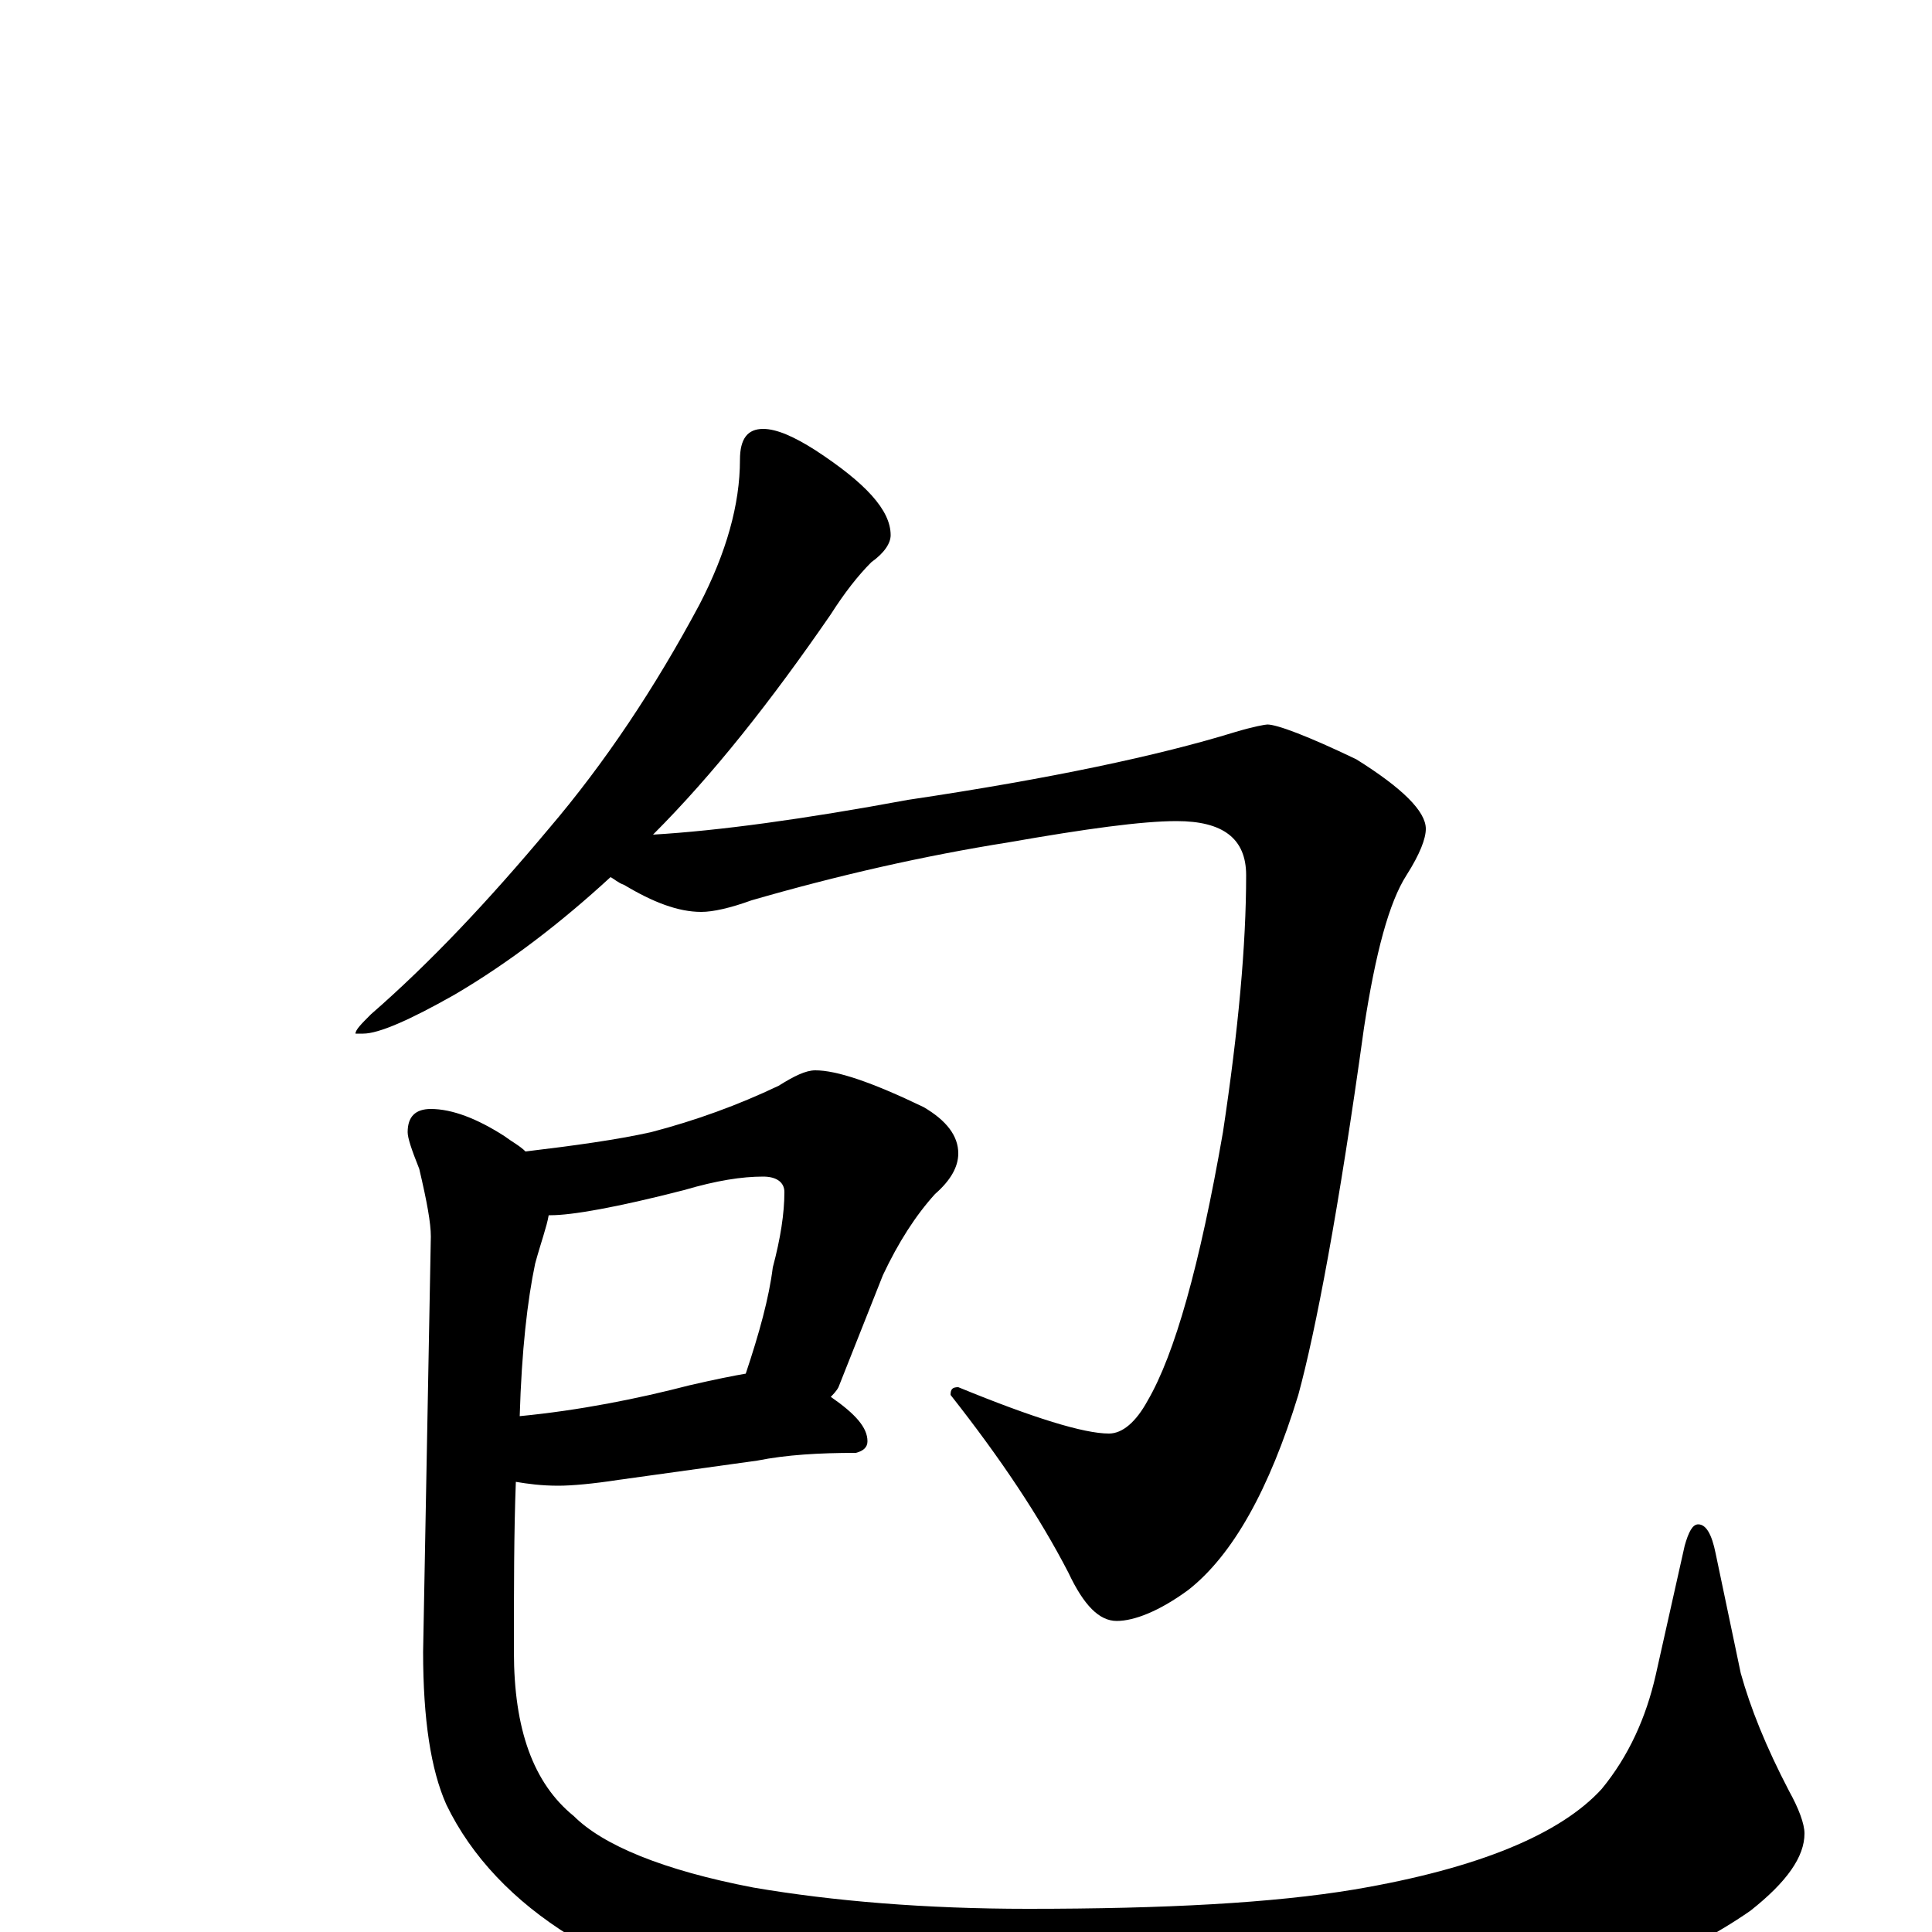 <?xml version="1.0" encoding="utf-8" ?>
<!DOCTYPE svg PUBLIC "-//W3C//DTD SVG 1.1//EN" "http://www.w3.org/Graphics/SVG/1.1/DTD/svg11.dtd">
<svg version="1.1" id="Layer_1" xmlns="http://www.w3.org/2000/svg" xmlns:xlink="http://www.w3.org/1999/xlink" x="0px" y="145px" width="1000px" height="1000px" viewBox="0 0 1000 1000" enable-background="new 0 0 1000 1000" xml:space="preserve">
<g id="Layer_1">
<path id="glyph" transform="matrix(1 0 0 -1 0 1000)" d="M395,778C402,778 411,774 422,767C448,750 461,736 461,723C461,719 458,714 451,709C444,702 437,693 430,682C399,637 369,599 338,568C372,570 416,576 470,586C544,597 600,609 639,621C649,624 655,625 656,625C661,625 677,619 702,607C726,592 738,580 738,571C738,566 735,558 728,547C719,533 712,507 706,468C693,374 681,311 672,278C657,229 638,195 615,177C600,166 587,161 578,161C569,161 561,169 553,186C538,215 518,245 492,278C492,281 493,282 496,282C535,266 561,258 574,258C581,258 588,264 594,275C608,299 621,345 633,414C641,467 645,511 645,547C645,566 633,575 609,575C591,575 562,571 522,564C478,557 434,547 389,534C378,530 369,528 363,528C351,528 338,533 323,542C320,543 318,545 316,546C291,523 264,502 235,485C212,472 196,465 188,465l-4,0C184,467 187,470 192,475C223,502 253,534 284,571C313,605 339,644 362,687C376,714 383,739 383,762C383,773 387,778 395,778M422,446C433,446 451,440 478,427C490,420 496,412 496,403C496,396 492,389 484,382C474,371 465,357 457,340l-23,-58C433,280 431,278 430,277C443,268 449,261 449,254C449,251 447,249 443,248C424,248 407,247 392,244l-72,-10C307,232 296,231 289,231C280,231 273,232 267,233C266,207 266,178 266,145C266,105 276,77 297,60C312,45 343,32 390,23C431,16 479,12 532,12C603,12 659,15 701,22C766,33 808,51 829,74C843,91 852,111 857,133l15,67C874,207 876,211 879,211C883,211 886,206 888,196l13,-62C906,116 914,96 926,73C931,64 934,56 934,51C934,39 925,26 906,11C870,-14 823,-32 765,-45C712,-56 646,-62 567,-62C496,-62 439,-56 394,-43C359,-34 326,-21 295,-2C266,16 244,39 231,66C223,84 219,110 219,145l4,215C223,367 221,378 217,395C213,405 211,411 211,414C211,422 215,426 223,426C234,426 247,421 261,412C265,409 269,407 272,404C297,407 319,410 337,414C360,420 382,428 403,438C411,443 417,446 422,446M284,371C283,365 280,357 277,346C273,327 270,301 269,267C300,270 330,276 357,283C370,286 380,288 386,289C393,310 398,328 400,344C404,359 406,372 406,383C406,388 402,391 395,391C384,391 371,389 354,384C319,375 296,371 285,371z"/>
</g>
</svg>
